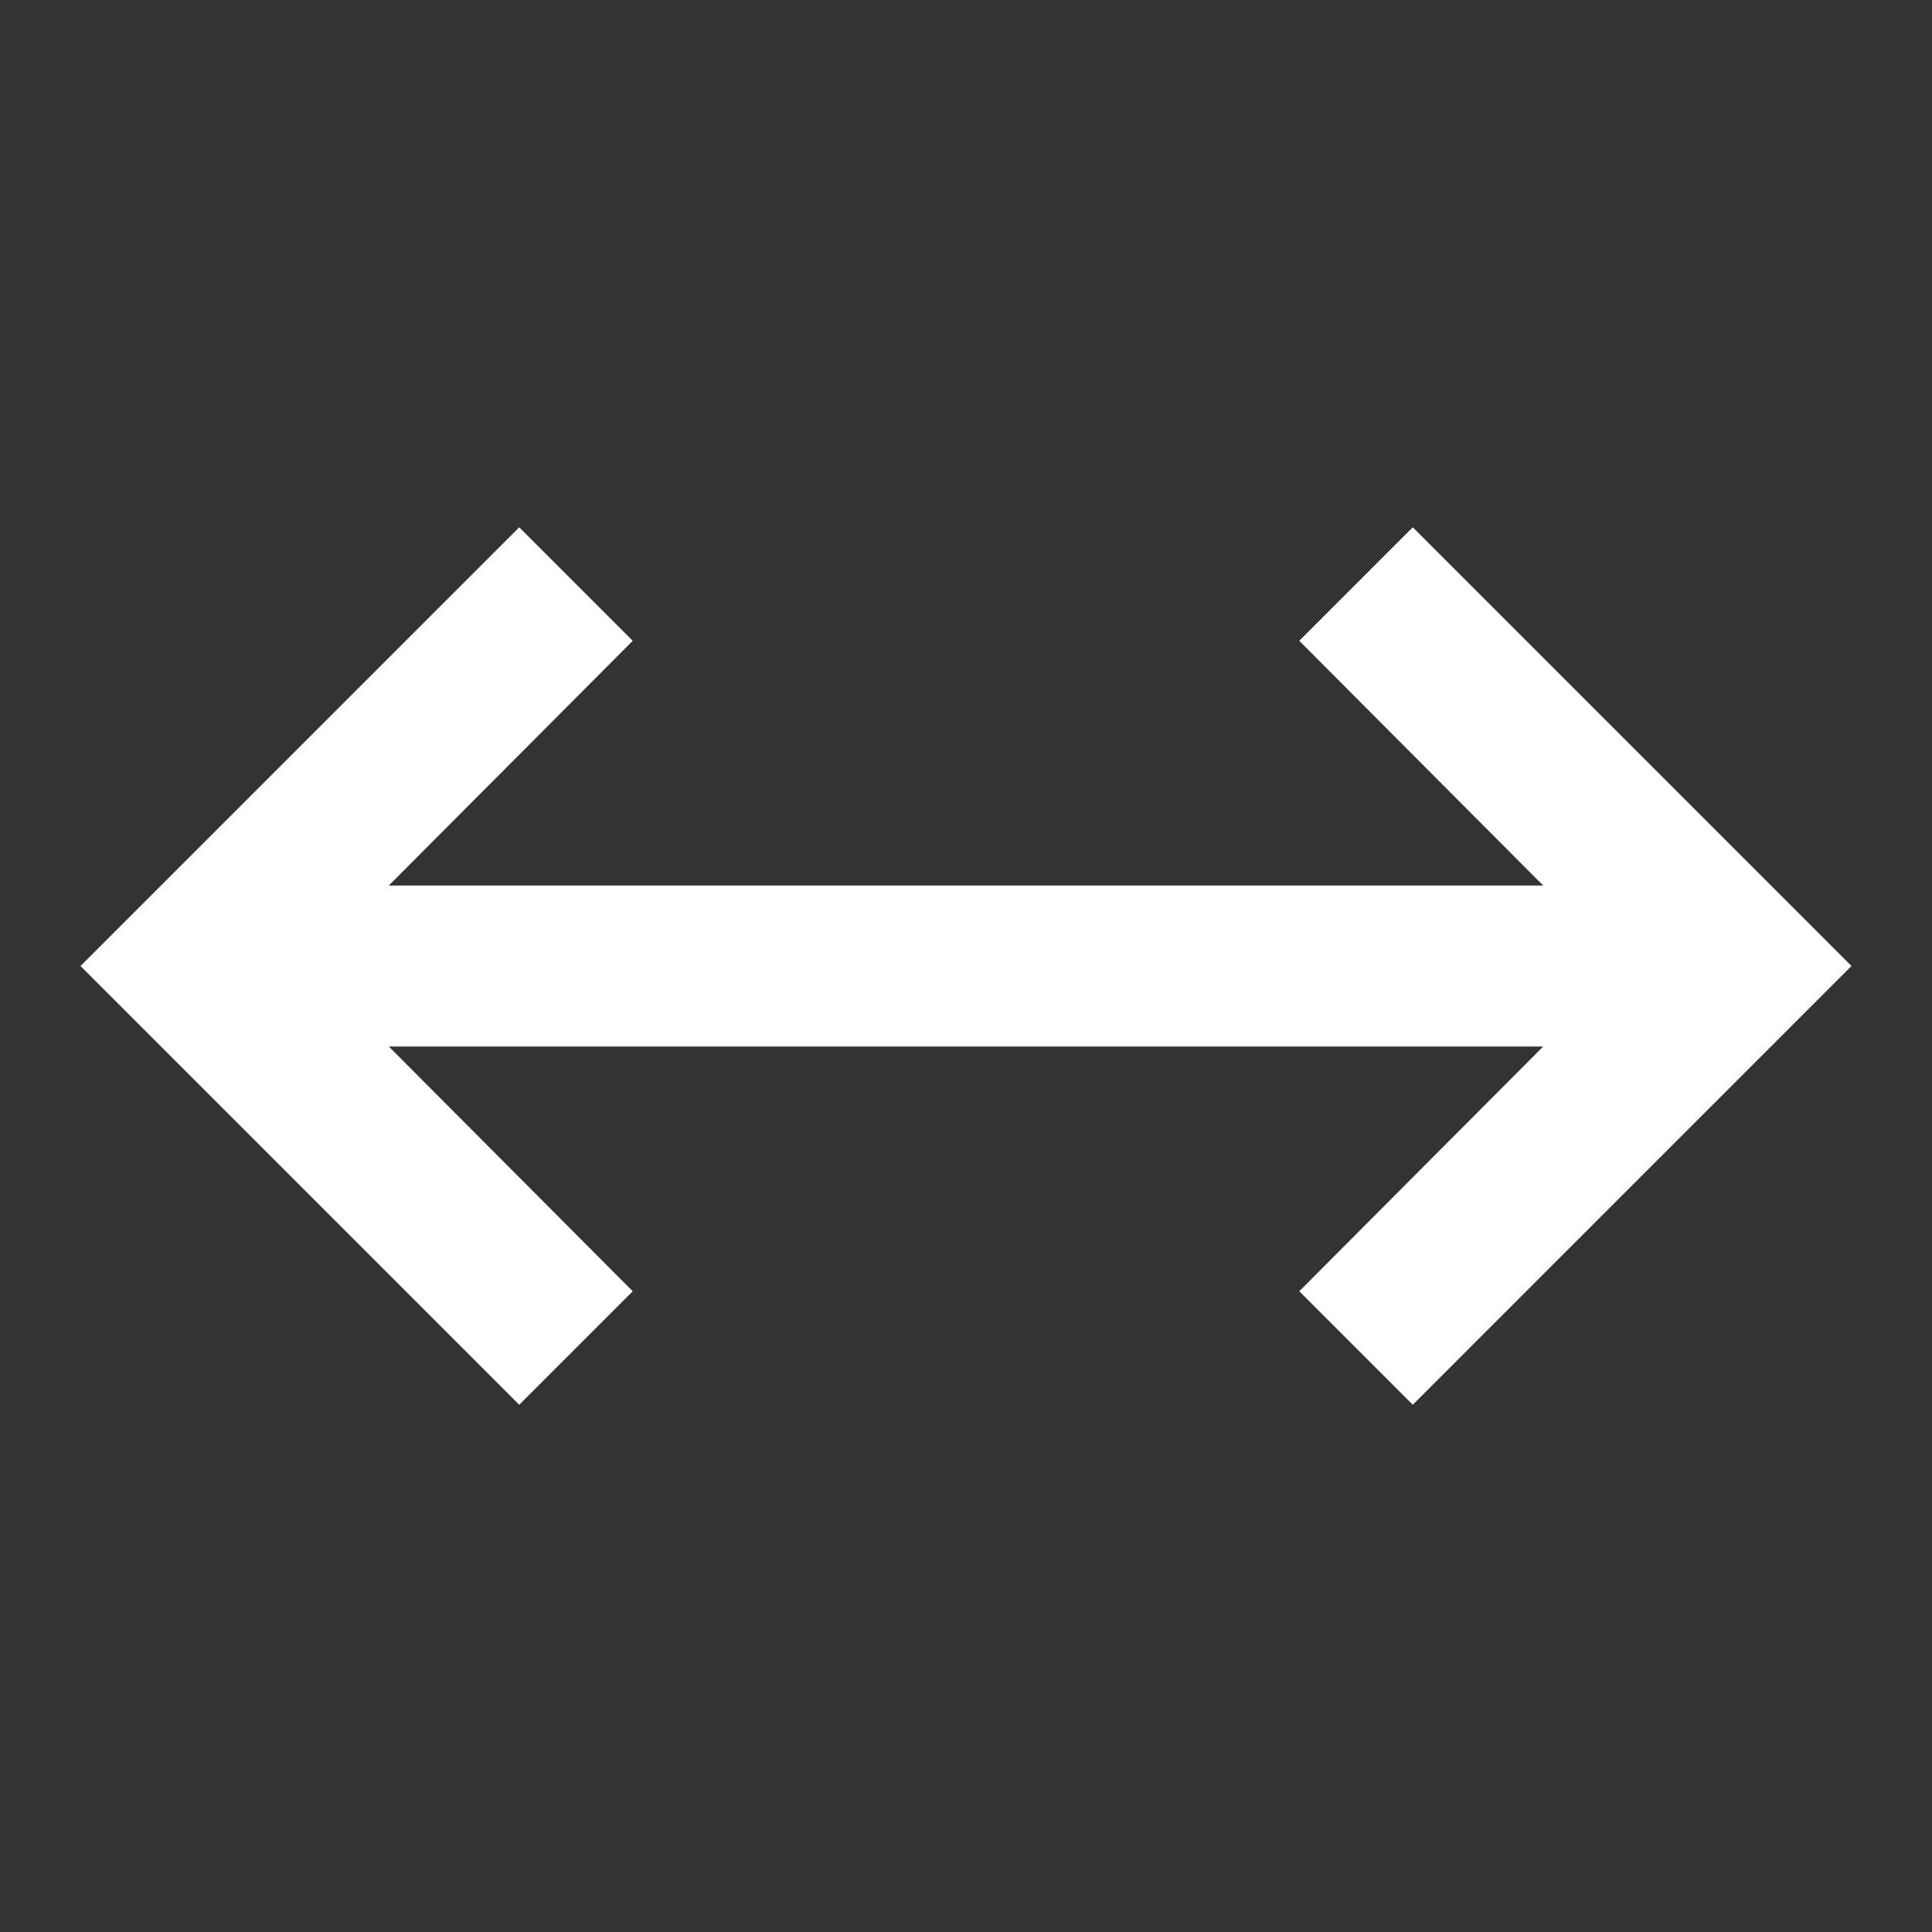 <svg width="40" height="40" viewBox="0 0 40 40" fill="none" xmlns="http://www.w3.org/2000/svg">
<rect x="0" y="0" width="40" height="40" fill="#333333" stroke="none"/>
<path d="M10.75 29.084L1.667 20L10.75 10.917L13.1 13.267L8.05 18.334H31.95L26.9 13.267L29.25 10.917L38.333 20L29.25 29.084L26.9 26.734L31.95 21.667H8.05L13.1 26.734L10.75 29.084Z" fill="white"/>
</svg>
